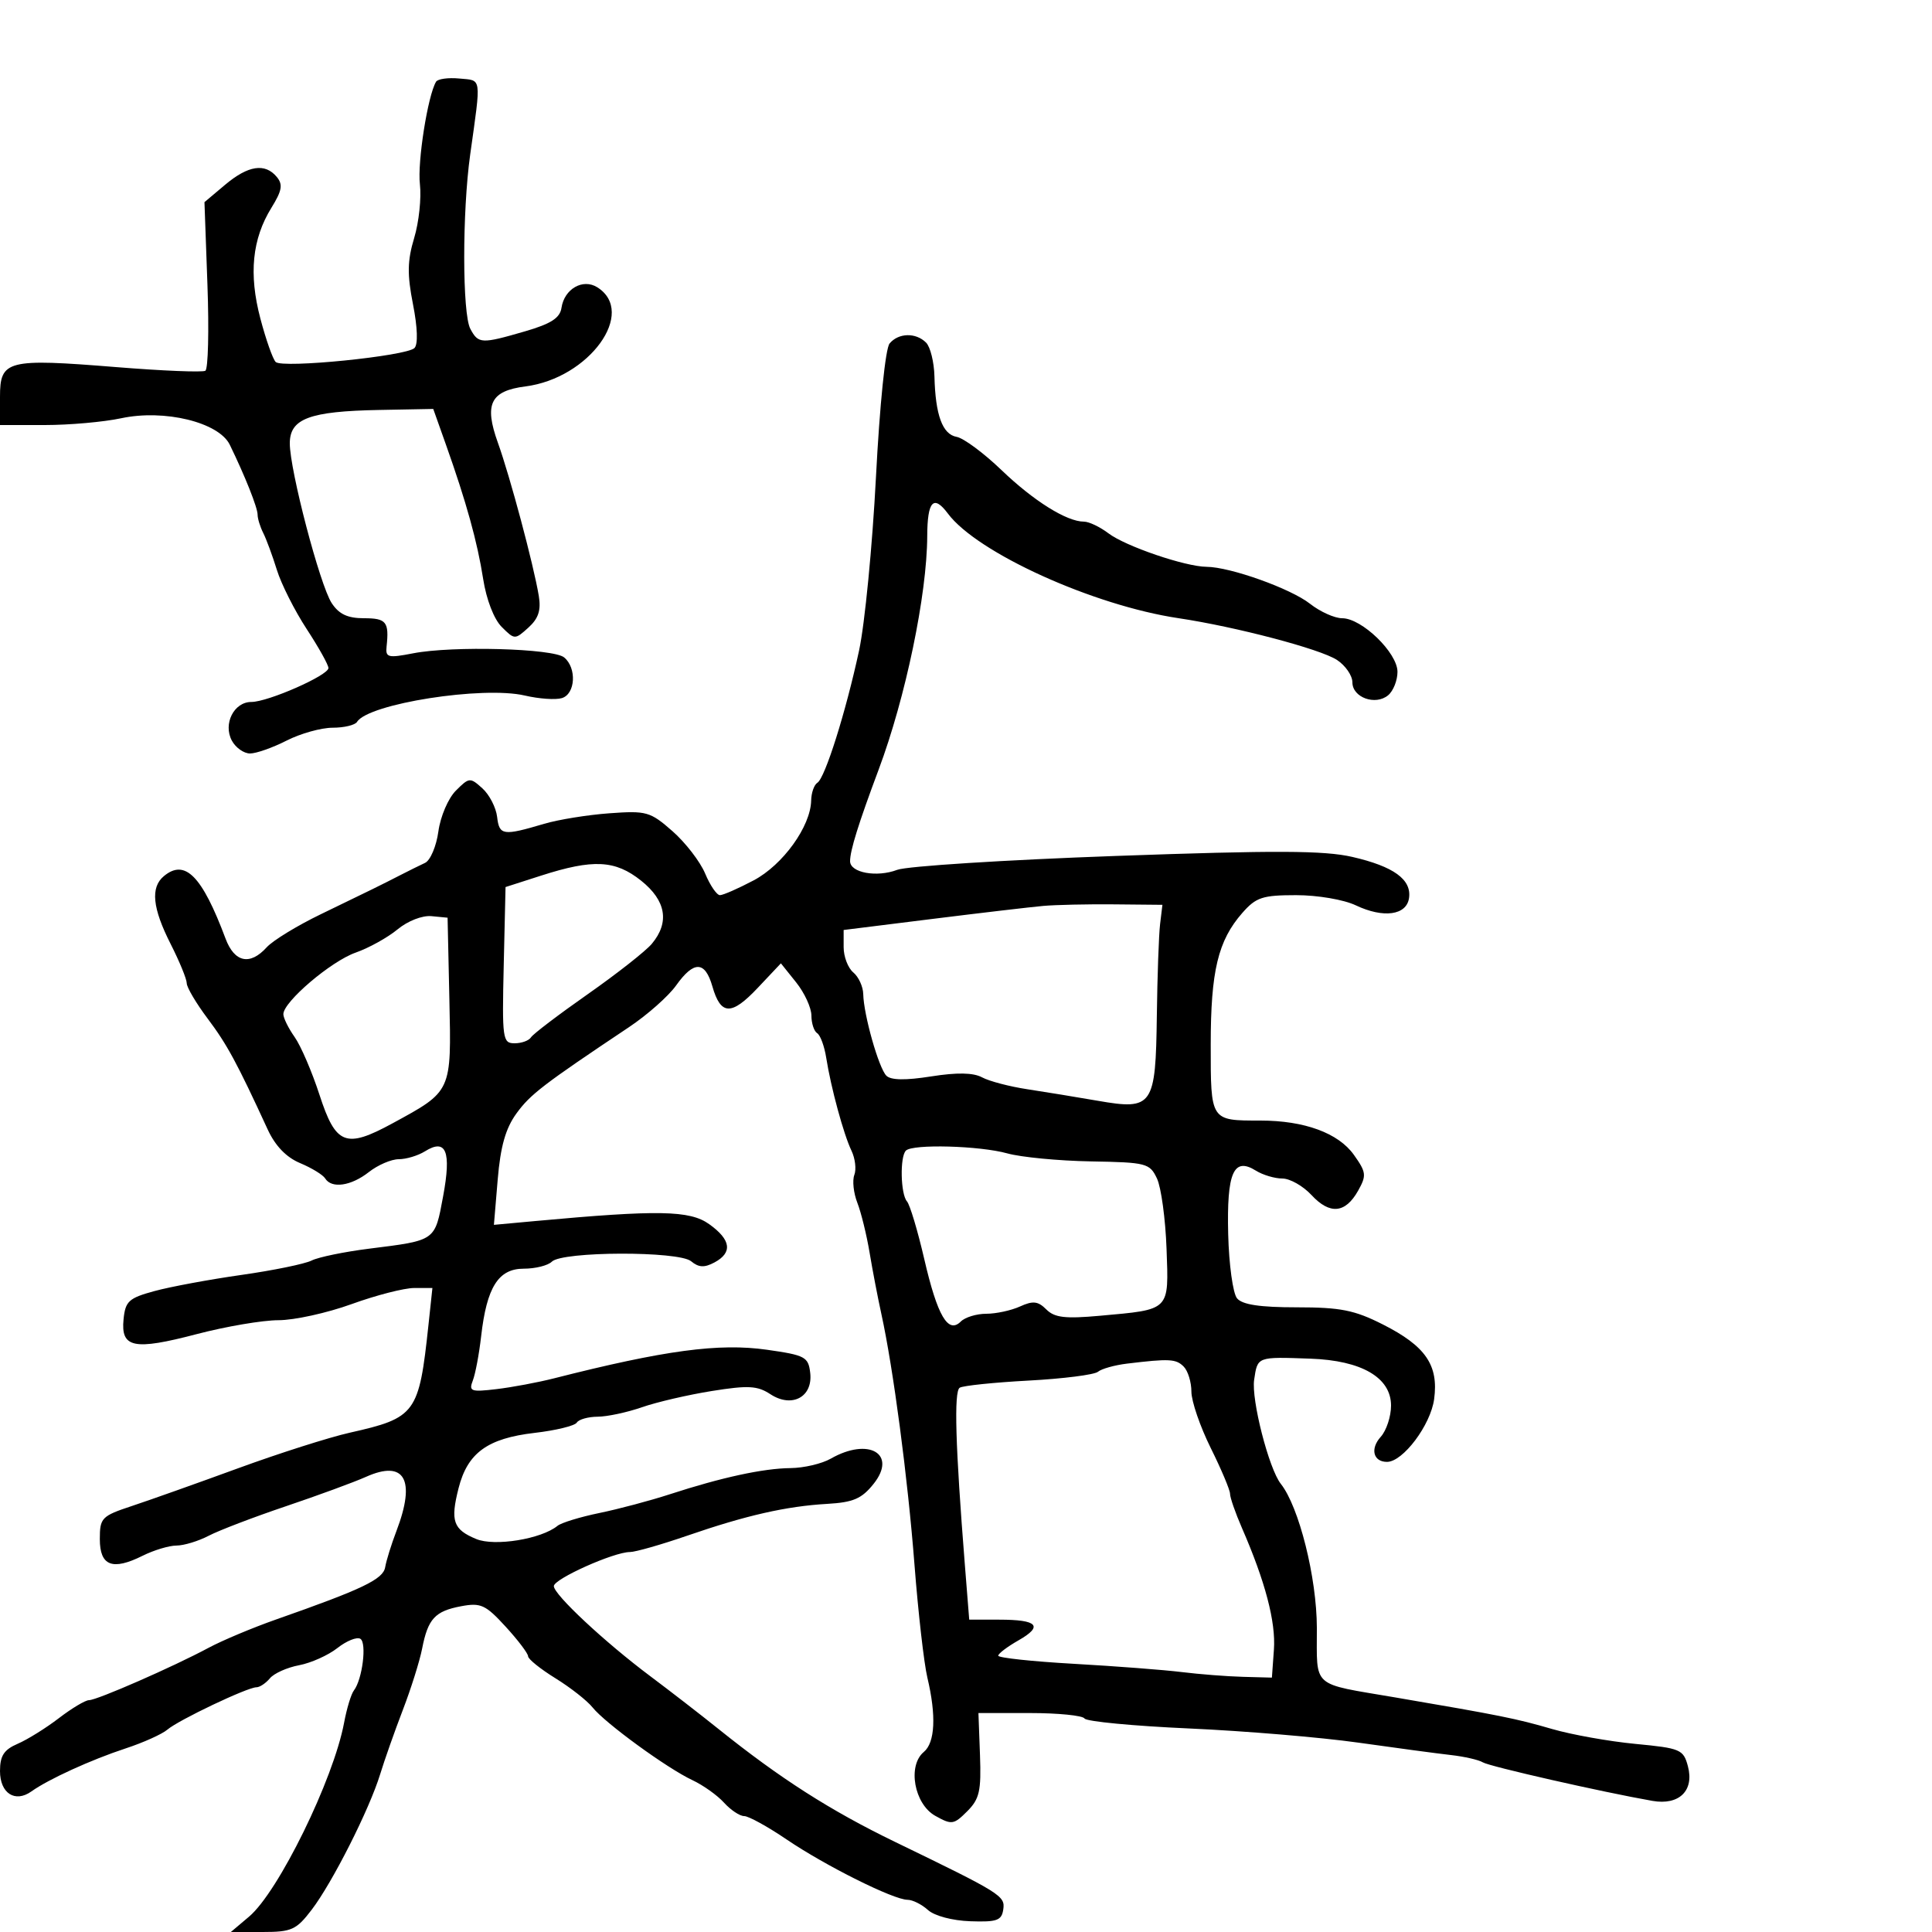 <svg xmlns="http://www.w3.org/2000/svg" width="300" height="300" viewBox="0 0 300 300" version="1.1">
	<path d="M 67.708 12.694 C 66.422 14.854, 64.799 25.153, 65.202 28.600 C 65.451 30.741, 65.053 34.496, 64.316 36.944 C 63.253 40.479, 63.214 42.600, 64.130 47.256 C 64.838 50.854, 64.925 53.475, 64.356 54.044 C 63.102 55.298, 43.834 57.234, 42.808 56.208 C 42.360 55.760, 41.288 52.717, 40.426 49.446 C 38.609 42.552, 39.154 37.105, 42.143 32.268 C 43.795 29.596, 43.958 28.654, 42.977 27.472 C 41.157 25.280, 38.535 25.679, 34.951 28.695 L 31.749 31.389 32.212 44.236 C 32.468 51.301, 32.321 57.302, 31.887 57.570 C 31.453 57.838, 25.234 57.584, 18.067 57.005 C 1.096 55.635, 0 55.914, 0 61.608 L 0 66 6.951 66 C 10.774 66, 16.111 65.526, 18.811 64.947 C 25.525 63.507, 33.979 65.569, 35.681 69.061 C 38.041 73.903, 40 78.825, 40 79.915 C 40 80.527, 40.395 81.809, 40.877 82.764 C 41.360 83.719, 42.312 86.300, 42.994 88.500 C 43.676 90.700, 45.757 94.826, 47.617 97.669 C 49.478 100.513, 51 103.241, 51 103.732 C 51 104.871, 41.614 109, 39.026 109 C 36.327 109, 34.610 112.403, 36 115 C 36.589 116.100, 37.859 117, 38.824 117 C 39.788 117, 42.342 116.100, 44.500 115 C 46.658 113.900, 49.876 113, 51.652 113 C 53.429 113, 55.134 112.592, 55.443 112.092 C 57.188 109.269, 74.972 106.479, 81.500 108.004 C 83.700 108.518, 86.287 108.697, 87.250 108.402 C 89.358 107.756, 89.582 103.728, 87.602 102.085 C 85.915 100.685, 70.273 100.257, 64.163 101.444 C 60.245 102.205, 59.845 102.104, 60.028 100.393 C 60.438 96.560, 59.991 96, 56.523 96 C 53.974 96, 52.634 95.371, 51.502 93.643 C 49.679 90.861, 45 73.017, 45 68.847 C 45 65.002, 48.051 63.862, 58.888 63.658 L 67.275 63.500 69.229 69 C 72.403 77.934, 74.129 84.156, 75.026 89.907 C 75.525 93.104, 76.700 96.144, 77.900 97.344 C 79.902 99.346, 79.958 99.348, 82.047 97.457 C 83.615 96.039, 84.034 94.755, 83.662 92.520 C 82.854 87.675, 79.204 74.009, 77.312 68.748 C 75.150 62.736, 76.149 60.699, 81.602 60 C 91.486 58.732, 98.907 48.490, 92.750 44.612 C 90.510 43.201, 87.627 44.853, 87.187 47.799 C 86.952 49.379, 85.561 50.276, 81.533 51.447 C 74.742 53.421, 74.285 53.401, 73.035 51.066 C 71.778 48.716, 71.764 32.927, 73.011 24 C 74.729 11.712, 74.845 12.533, 71.344 12.194 C 69.608 12.025, 67.972 12.250, 67.708 12.694 M 138.134 53.338 C 137.491 54.114, 136.601 62.844, 136.018 74.088 C 135.465 84.765, 134.287 96.875, 133.399 101 C 131.338 110.576, 128.111 120.813, 126.922 121.548 C 126.415 121.862, 125.980 123.104, 125.957 124.309 C 125.877 128.321, 121.569 134.303, 117.029 136.703 C 114.640 137.966, 112.283 139, 111.792 139 C 111.300 139, 110.267 137.490, 109.496 135.645 C 108.725 133.800, 106.442 130.839, 104.422 129.065 C 100.964 126.030, 100.389 125.867, 94.624 126.286 C 91.256 126.531, 86.700 127.266, 84.500 127.919 C 78.106 129.817, 77.527 129.732, 77.194 126.854 C 77.025 125.399, 75.997 123.402, 74.908 122.417 C 73 120.690, 72.853 120.703, 70.788 122.768 C 69.600 123.955, 68.391 126.775, 68.073 129.099 C 67.758 131.403, 66.825 133.603, 66 133.989 C 65.175 134.374, 63.487 135.209, 62.250 135.845 C 59.142 137.440, 57.496 138.250, 49.821 141.958 C 46.148 143.733, 42.366 146.043, 41.416 147.093 C 38.820 149.962, 36.414 149.456, 35.025 145.750 C 31.373 136, 28.730 133.319, 25.452 136.040 C 23.344 137.789, 23.662 140.995, 26.496 146.581 C 27.869 149.286, 28.994 152.028, 28.996 152.673 C 28.998 153.319, 30.462 155.794, 32.250 158.173 C 35.256 162.175, 36.792 165.012, 41.562 175.373 C 42.741 177.934, 44.449 179.707, 46.604 180.608 C 48.397 181.357, 50.146 182.427, 50.491 182.985 C 51.492 184.605, 54.520 184.165, 57.273 182 C 58.671 180.900, 60.763 180, 61.921 180 C 63.080 180, 64.910 179.449, 65.989 178.775 C 69.280 176.720, 70.107 178.773, 68.806 185.768 C 67.510 192.739, 67.723 192.587, 57.351 193.890 C 53.465 194.378, 49.434 195.207, 48.393 195.733 C 47.352 196.259, 42.450 197.265, 37.500 197.969 C 32.550 198.672, 26.475 199.798, 24 200.472 C 19.995 201.562, 19.465 202.045, 19.186 204.855 C 18.743 209.310, 20.773 209.723, 30.536 207.163 C 35.071 205.973, 40.790 205, 43.244 205 C 45.698 205, 50.808 203.875, 54.599 202.500 C 58.390 201.125, 62.763 200, 64.318 200 L 67.144 200 66.530 205.750 C 65.062 219.501, 64.580 220.160, 54.297 222.472 C 51.108 223.189, 43.325 225.669, 37 227.982 C 30.675 230.295, 23.250 232.933, 20.500 233.844 C 15.773 235.410, 15.500 235.690, 15.500 238.986 C 15.500 243.158, 17.454 243.918, 22.154 241.573 C 23.888 240.708, 26.251 239.997, 27.404 239.994 C 28.557 239.990, 30.811 239.304, 32.414 238.468 C 34.016 237.633, 39.416 235.569, 44.414 233.883 C 49.411 232.196, 54.994 230.147, 56.820 229.328 C 62.839 226.630, 64.604 229.759, 61.560 237.730 C 60.768 239.803, 59.981 242.334, 59.810 243.353 C 59.496 245.230, 56.335 246.746, 42.876 251.470 C 39.233 252.749, 34.508 254.732, 32.376 255.877 C 26.915 258.810, 15.062 264, 13.824 264 C 13.254 264, 11.148 265.257, 9.144 266.794 C 7.140 268.331, 4.263 270.121, 2.750 270.772 C 0.609 271.695, 0 272.633, 0 275.010 C 0 278.466, 2.346 279.980, 4.886 278.165 C 7.533 276.274, 14.165 273.247, 19.500 271.496 C 22.250 270.594, 25.175 269.277, 26 268.570 C 27.737 267.082, 38.424 262, 39.816 262 C 40.332 262, 41.276 261.372, 41.913 260.605 C 42.550 259.837, 44.585 258.925, 46.434 258.578 C 48.284 258.231, 50.963 257.030, 52.389 255.909 C 53.814 254.787, 55.420 254.142, 55.958 254.474 C 56.983 255.108, 56.270 260.784, 54.949 262.500 C 54.525 263.050, 53.843 265.297, 53.433 267.493 C 51.782 276.326, 43.236 293.766, 38.673 297.615 L 35.847 300 40.805 300 C 45.285 300, 46.017 299.666, 48.401 296.541 C 51.618 292.324, 57.365 280.948, 59.031 275.500 C 59.704 273.300, 61.292 268.800, 62.559 265.500 C 63.827 262.200, 65.171 257.925, 65.547 256 C 66.454 251.357, 67.541 250.177, 71.612 249.413 C 74.656 248.842, 75.398 249.183, 78.511 252.582 C 80.430 254.677, 82 256.747, 82 257.183 C 82 257.618, 83.912 259.157, 86.250 260.602 C 88.588 262.048, 91.182 264.085, 92.015 265.130 C 93.963 267.571, 103.604 274.593, 107.520 276.423 C 109.181 277.200, 111.389 278.772, 112.425 279.917 C 113.462 281.063, 114.870 282, 115.554 282 C 116.239 282, 119.207 283.635, 122.150 285.633 C 128.148 289.706, 138.754 294.998, 140.921 294.999 C 141.703 295, 143.129 295.711, 144.090 296.581 C 145.098 297.494, 147.879 298.234, 150.668 298.331 C 154.822 298.476, 155.541 298.216, 155.790 296.479 C 156.090 294.384, 155.469 293.998, 139 286.019 C 128.917 281.135, 121.137 276.159, 111.540 268.455 C 108.768 266.230, 104.025 262.559, 101 260.297 C 93.922 255.005, 86 247.609, 86 246.292 C 86 245.174, 95.314 241, 97.808 241 C 98.656 241, 102.651 239.860, 106.687 238.468 C 115.846 235.306, 122.089 233.887, 128.450 233.521 C 132.499 233.287, 133.811 232.721, 135.652 230.412 C 139.362 225.759, 134.893 223.131, 129 226.500 C 127.625 227.286, 124.819 227.945, 122.764 227.965 C 118.531 228.005, 112.055 229.408, 104 232.031 C 100.975 233.016, 96.056 234.325, 93.068 234.939 C 90.081 235.554, 87.156 236.450, 86.568 236.931 C 84.057 238.985, 76.806 240.162, 73.951 238.980 C 70.364 237.494, 69.911 236.190, 71.205 231.089 C 72.598 225.601, 75.696 223.348, 83.014 222.498 C 86.308 222.116, 89.254 221.397, 89.561 220.902 C 89.867 220.406, 91.329 219.993, 92.809 219.985 C 94.289 219.977, 97.378 219.317, 99.673 218.517 C 101.968 217.717, 106.858 216.582, 110.540 215.994 C 116.189 215.091, 117.609 215.169, 119.628 216.492 C 122.969 218.681, 126.243 216.928, 125.810 213.183 C 125.523 210.696, 125.031 210.433, 119.086 209.588 C 111.636 208.529, 103.195 209.663, 86 214.035 C 83.525 214.664, 79.520 215.414, 77.100 215.702 C 73.116 216.176, 72.768 216.049, 73.421 214.363 C 73.817 213.338, 74.398 210.250, 74.711 207.500 C 75.579 199.870, 77.387 197, 81.326 197 C 83.127 197, 85.091 196.509, 85.690 195.910 C 87.308 194.292, 105.378 194.239, 107.315 195.847 C 108.490 196.822, 109.379 196.868, 110.936 196.034 C 113.794 194.505, 113.516 192.504, 110.110 190.078 C 107.095 187.932, 102.220 187.846, 83.097 189.604 L 76.694 190.193 77.285 183.140 C 77.714 178.019, 78.510 175.214, 80.188 172.902 C 82.349 169.926, 84.311 168.421, 97.665 159.498 C 100.506 157.600, 103.799 154.687, 104.983 153.024 C 107.744 149.147, 109.479 149.192, 110.620 153.172 C 111.914 157.683, 113.571 157.735, 117.669 153.389 L 121.257 149.585 123.624 152.542 C 124.925 154.169, 125.992 156.486, 125.995 157.691 C 125.998 158.896, 126.400 160.129, 126.890 160.432 C 127.379 160.734, 128.010 162.448, 128.293 164.241 C 129.026 168.893, 130.993 176.129, 132.218 178.683 C 132.794 179.883, 132.994 181.574, 132.661 182.441 C 132.328 183.308, 132.537 185.251, 133.125 186.759 C 133.713 188.266, 134.569 191.750, 135.028 194.500 C 135.487 197.250, 136.307 201.525, 136.851 204 C 138.706 212.455, 140.957 229.488, 142.003 243 C 142.578 250.425, 143.477 258.300, 144.001 260.500 C 145.403 266.393, 145.202 270.587, 143.449 272.042 C 140.884 274.171, 141.953 280.131, 145.229 281.962 C 147.781 283.388, 148.102 283.342, 150.185 281.259 C 152.096 279.348, 152.378 278.107, 152.172 272.516 L 151.931 266 159.907 266 C 164.293 266, 168.118 266.381, 168.406 266.847 C 168.694 267.313, 175.992 268.010, 184.624 268.395 C 193.256 268.780, 205.084 269.770, 210.909 270.594 C 216.734 271.419, 223.214 272.287, 225.308 272.523 C 227.402 272.760, 229.630 273.271, 230.258 273.659 C 231.286 274.295, 248.824 278.278, 256.588 279.639 C 260.735 280.367, 263.107 278.051, 262.097 274.262 C 261.401 271.651, 260.954 271.461, 253.930 270.790 C 249.844 270.399, 244.025 269.358, 241 268.477 C 235.468 266.865, 232.928 266.353, 216.626 263.571 C 203.472 261.326, 204.503 262.243, 204.481 252.762 C 204.464 244.964, 201.713 233.982, 198.883 230.408 C 197.034 228.075, 194.283 217.336, 194.743 214.250 C 195.282 210.630, 195.152 210.678, 203.500 210.973 C 211.435 211.253, 216 213.912, 216 218.253 C 216 219.952, 215.281 222.137, 214.402 223.108 C 212.727 224.959, 213.235 227, 215.372 227 C 217.854 227, 222.154 221.274, 222.693 217.249 C 223.401 211.976, 221.368 209.019, 214.724 205.658 C 210.323 203.431, 208.156 203, 201.358 203 C 195.633 203, 192.904 202.589, 192.086 201.603 C 191.448 200.835, 190.831 196.359, 190.713 191.657 C 190.474 182.071, 191.545 179.610, 195.011 181.775 C 196.090 182.449, 197.940 183, 199.122 183 C 200.304 183, 202.342 184.157, 203.652 185.570 C 206.501 188.643, 208.909 188.417, 210.888 184.890 C 212.215 182.526, 212.157 182.029, 210.229 179.322 C 207.818 175.935, 202.540 174, 195.716 174 C 187.932 174, 188 174.103, 188 162.214 C 188 150.776, 189.134 146.056, 192.915 141.750 C 195.040 139.330, 196.043 139, 201.264 139 C 204.599 139, 208.655 139.692, 210.526 140.579 C 214.825 142.619, 218.410 142.128, 218.794 139.445 C 219.206 136.565, 216.412 134.540, 209.991 133.063 C 205.609 132.055, 198.093 132.024, 173.273 132.911 C 156.108 133.524, 140.830 134.494, 139.321 135.068 C 136.136 136.279, 132 135.520, 132 133.724 C 132 132.056, 133.302 127.882, 136.437 119.500 C 140.622 108.310, 143.946 92.337, 143.980 83.250 C 144.001 77.799, 144.958 76.756, 147.193 79.751 C 151.742 85.844, 169.751 94.014, 183 95.993 C 191.904 97.324, 205.008 100.775, 207.598 102.472 C 208.919 103.338, 210 104.905, 210 105.956 C 210 108.307, 213.574 109.599, 215.548 107.960 C 216.347 107.297, 217 105.660, 217 104.321 C 217 101.364, 211.464 96, 208.412 96 C 207.234 96, 204.985 94.987, 203.415 93.750 C 200.431 91.398, 191.035 88.040, 187.365 88.015 C 184.050 87.992, 174.764 84.823, 172.115 82.811 C 170.803 81.815, 169.094 81, 168.315 81 C 165.641 81, 160.492 77.779, 155.500 72.984 C 152.750 70.342, 149.620 68.025, 148.544 67.835 C 146.348 67.447, 145.247 64.447, 145.100 58.450 C 145.045 56.222, 144.460 53.860, 143.800 53.200 C 142.210 51.610, 139.514 51.676, 138.134 53.338 M 84 135.973 L 78.500 137.741 78.219 149.871 C 77.953 161.370, 78.041 162, 79.910 162 C 80.995 162, 82.140 161.583, 82.454 161.074 C 82.769 160.565, 86.733 157.551, 91.263 154.377 C 95.793 151.202, 100.272 147.682, 101.216 146.553 C 104.002 143.222, 103.429 139.842, 99.553 136.750 C 95.526 133.537, 92.110 133.366, 84 135.973 M 162 140.670 C 160.075 140.842, 152.313 141.753, 144.750 142.695 L 131 144.408 131 147.082 C 131 148.552, 131.675 150.315, 132.500 151 C 133.325 151.685, 134.020 153.202, 134.044 154.372 C 134.111 157.592, 136.454 165.854, 137.635 167.035 C 138.338 167.738, 140.608 167.774, 144.589 167.145 C 148.623 166.509, 151.135 166.556, 152.500 167.293 C 153.600 167.888, 156.750 168.715, 159.500 169.133 C 162.250 169.550, 167.191 170.359, 170.479 170.930 C 179.012 172.414, 179.452 171.777, 179.633 157.720 C 179.712 151.549, 179.940 145.150, 180.138 143.500 L 180.500 140.500 173 140.428 C 168.875 140.389, 163.925 140.498, 162 140.670 M 61.724 144.319 C 60.196 145.583, 57.271 147.204, 55.224 147.922 C 51.399 149.262, 44 155.563, 44 157.480 C 44 158.071, 44.787 159.668, 45.748 161.027 C 46.710 162.387, 48.447 166.425, 49.609 170 C 52.142 177.792, 53.674 178.391, 60.946 174.433 C 70.193 169.400, 70.097 169.609, 69.779 155.184 L 69.500 142.500 67 142.260 C 65.573 142.123, 63.308 143.007, 61.724 144.319 M 140.667 178.667 C 139.718 179.616, 139.840 185.417, 140.833 186.550 C 141.291 187.072, 142.498 191.100, 143.517 195.500 C 145.562 204.340, 147.222 207.178, 149.193 205.207 C 149.857 204.543, 151.639 204, 153.153 204 C 154.667 204, 157.025 203.490, 158.392 202.867 C 160.401 201.952, 161.183 202.040, 162.470 203.327 C 163.747 204.604, 165.392 204.799, 170.781 204.312 C 181.791 203.317, 181.492 203.618, 181.140 193.896 C 180.972 189.278, 180.304 184.375, 179.655 183 C 178.533 180.623, 178.027 180.492, 169.395 180.341 C 164.402 180.253, 158.558 179.693, 156.408 179.096 C 152.098 177.900, 141.717 177.616, 140.667 178.667 M 175.004 211.742 C 173.081 211.974, 171.050 212.544, 170.490 213.008 C 169.930 213.473, 165.085 214.088, 159.723 214.376 C 154.360 214.664, 149.546 215.162, 149.025 215.484 C 148.107 216.052, 148.352 224.475, 149.824 243 L 150.500 251.500 155.151 251.500 C 161.135 251.500, 162.056 252.491, 158.142 254.719 C 156.421 255.698, 155.010 256.768, 155.006 257.096 C 155.003 257.424, 160.287 257.991, 166.750 258.356 C 173.213 258.721, 180.750 259.298, 183.500 259.638 C 186.250 259.978, 190.525 260.311, 193 260.378 L 197.500 260.500 197.813 256.145 C 198.121 251.854, 196.470 245.574, 192.847 237.261 C 191.831 234.929, 191 232.542, 191 231.955 C 191 231.368, 189.650 228.167, 188 224.841 C 186.350 221.516, 185 217.581, 185 216.097 C 185 214.614, 184.460 212.860, 183.800 212.200 C 182.601 211.001, 181.582 210.948, 175.004 211.742" stroke="none" fill="black" fill-rule="evenodd"/>
</svg>